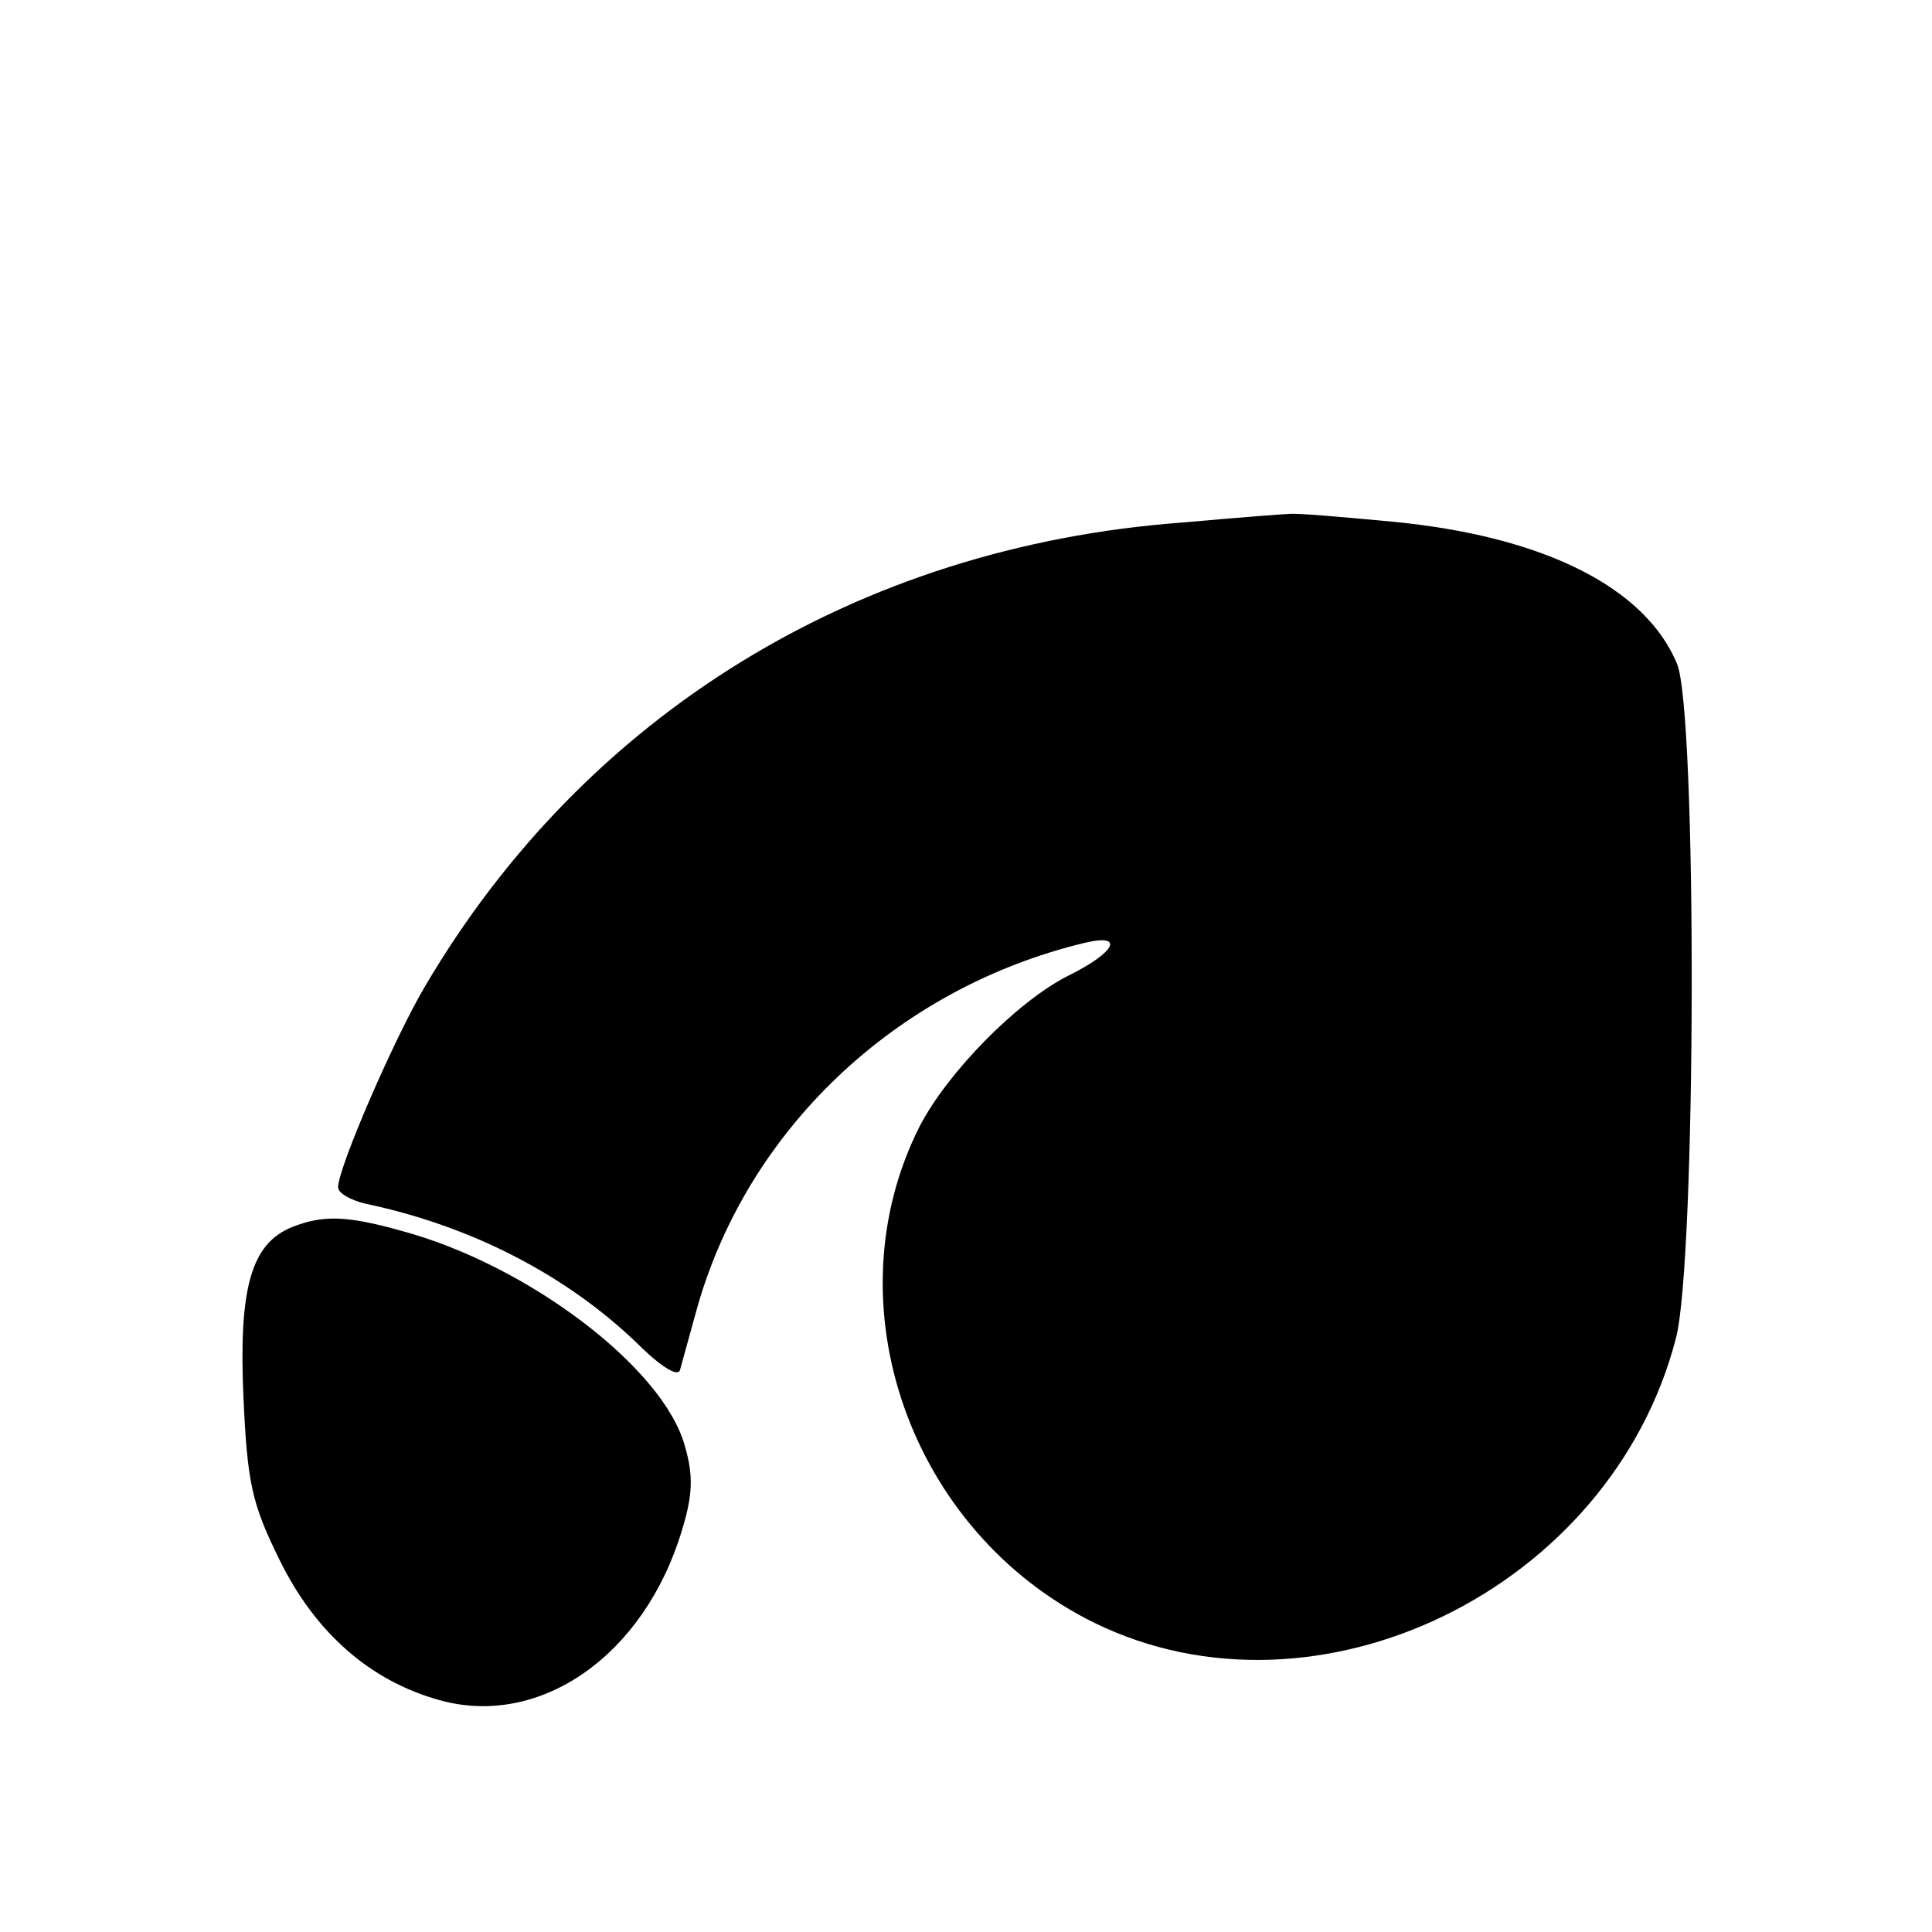 <?xml version="1.0" standalone="no"?>
<!DOCTYPE svg PUBLIC "-//W3C//DTD SVG 20010904//EN"
 "http://www.w3.org/TR/2001/REC-SVG-20010904/DTD/svg10.dtd">
<svg version="1.0" xmlns="http://www.w3.org/2000/svg"
 width="200pt" height="200pt" viewBox="0 0 200 200"
 preserveAspectRatio="xMidYMid meet">

<g transform="translate(0,200) scale(0.1,-0.1)"
fill="#000000" stroke="none">
<path d="M1223 1459 c-335 -25 -617 -198 -783 -480 -32 -54 -90 -188 -90 -208
0 -6 12 -13 28 -17 110 -23 208 -74 281 -144 25 -25 43 -36 45 -28 2 7 9 33
16 58 51 189 207 337 403 384 42 10 32 -10 -19 -35 -52 -27 -123 -99 -152
-155 -93 -184 -10 -420 181 -514 231 -113 535 35 602 295 21 81 22 648 1 698
-33 79 -138 132 -295 147 -53 5 -100 9 -106 8 -5 0 -56 -4 -112 -9z"/>
<path d="M303 730 c-43 -17 -56 -63 -51 -176 4 -90 9 -111 37 -168 37 -76 94
-126 166 -146 104 -29 212 46 251 176 11 36 12 56 3 87 -22 81 -163 188 -294
223 -57 16 -81 16 -112 4z"/>
</g>
</svg>
